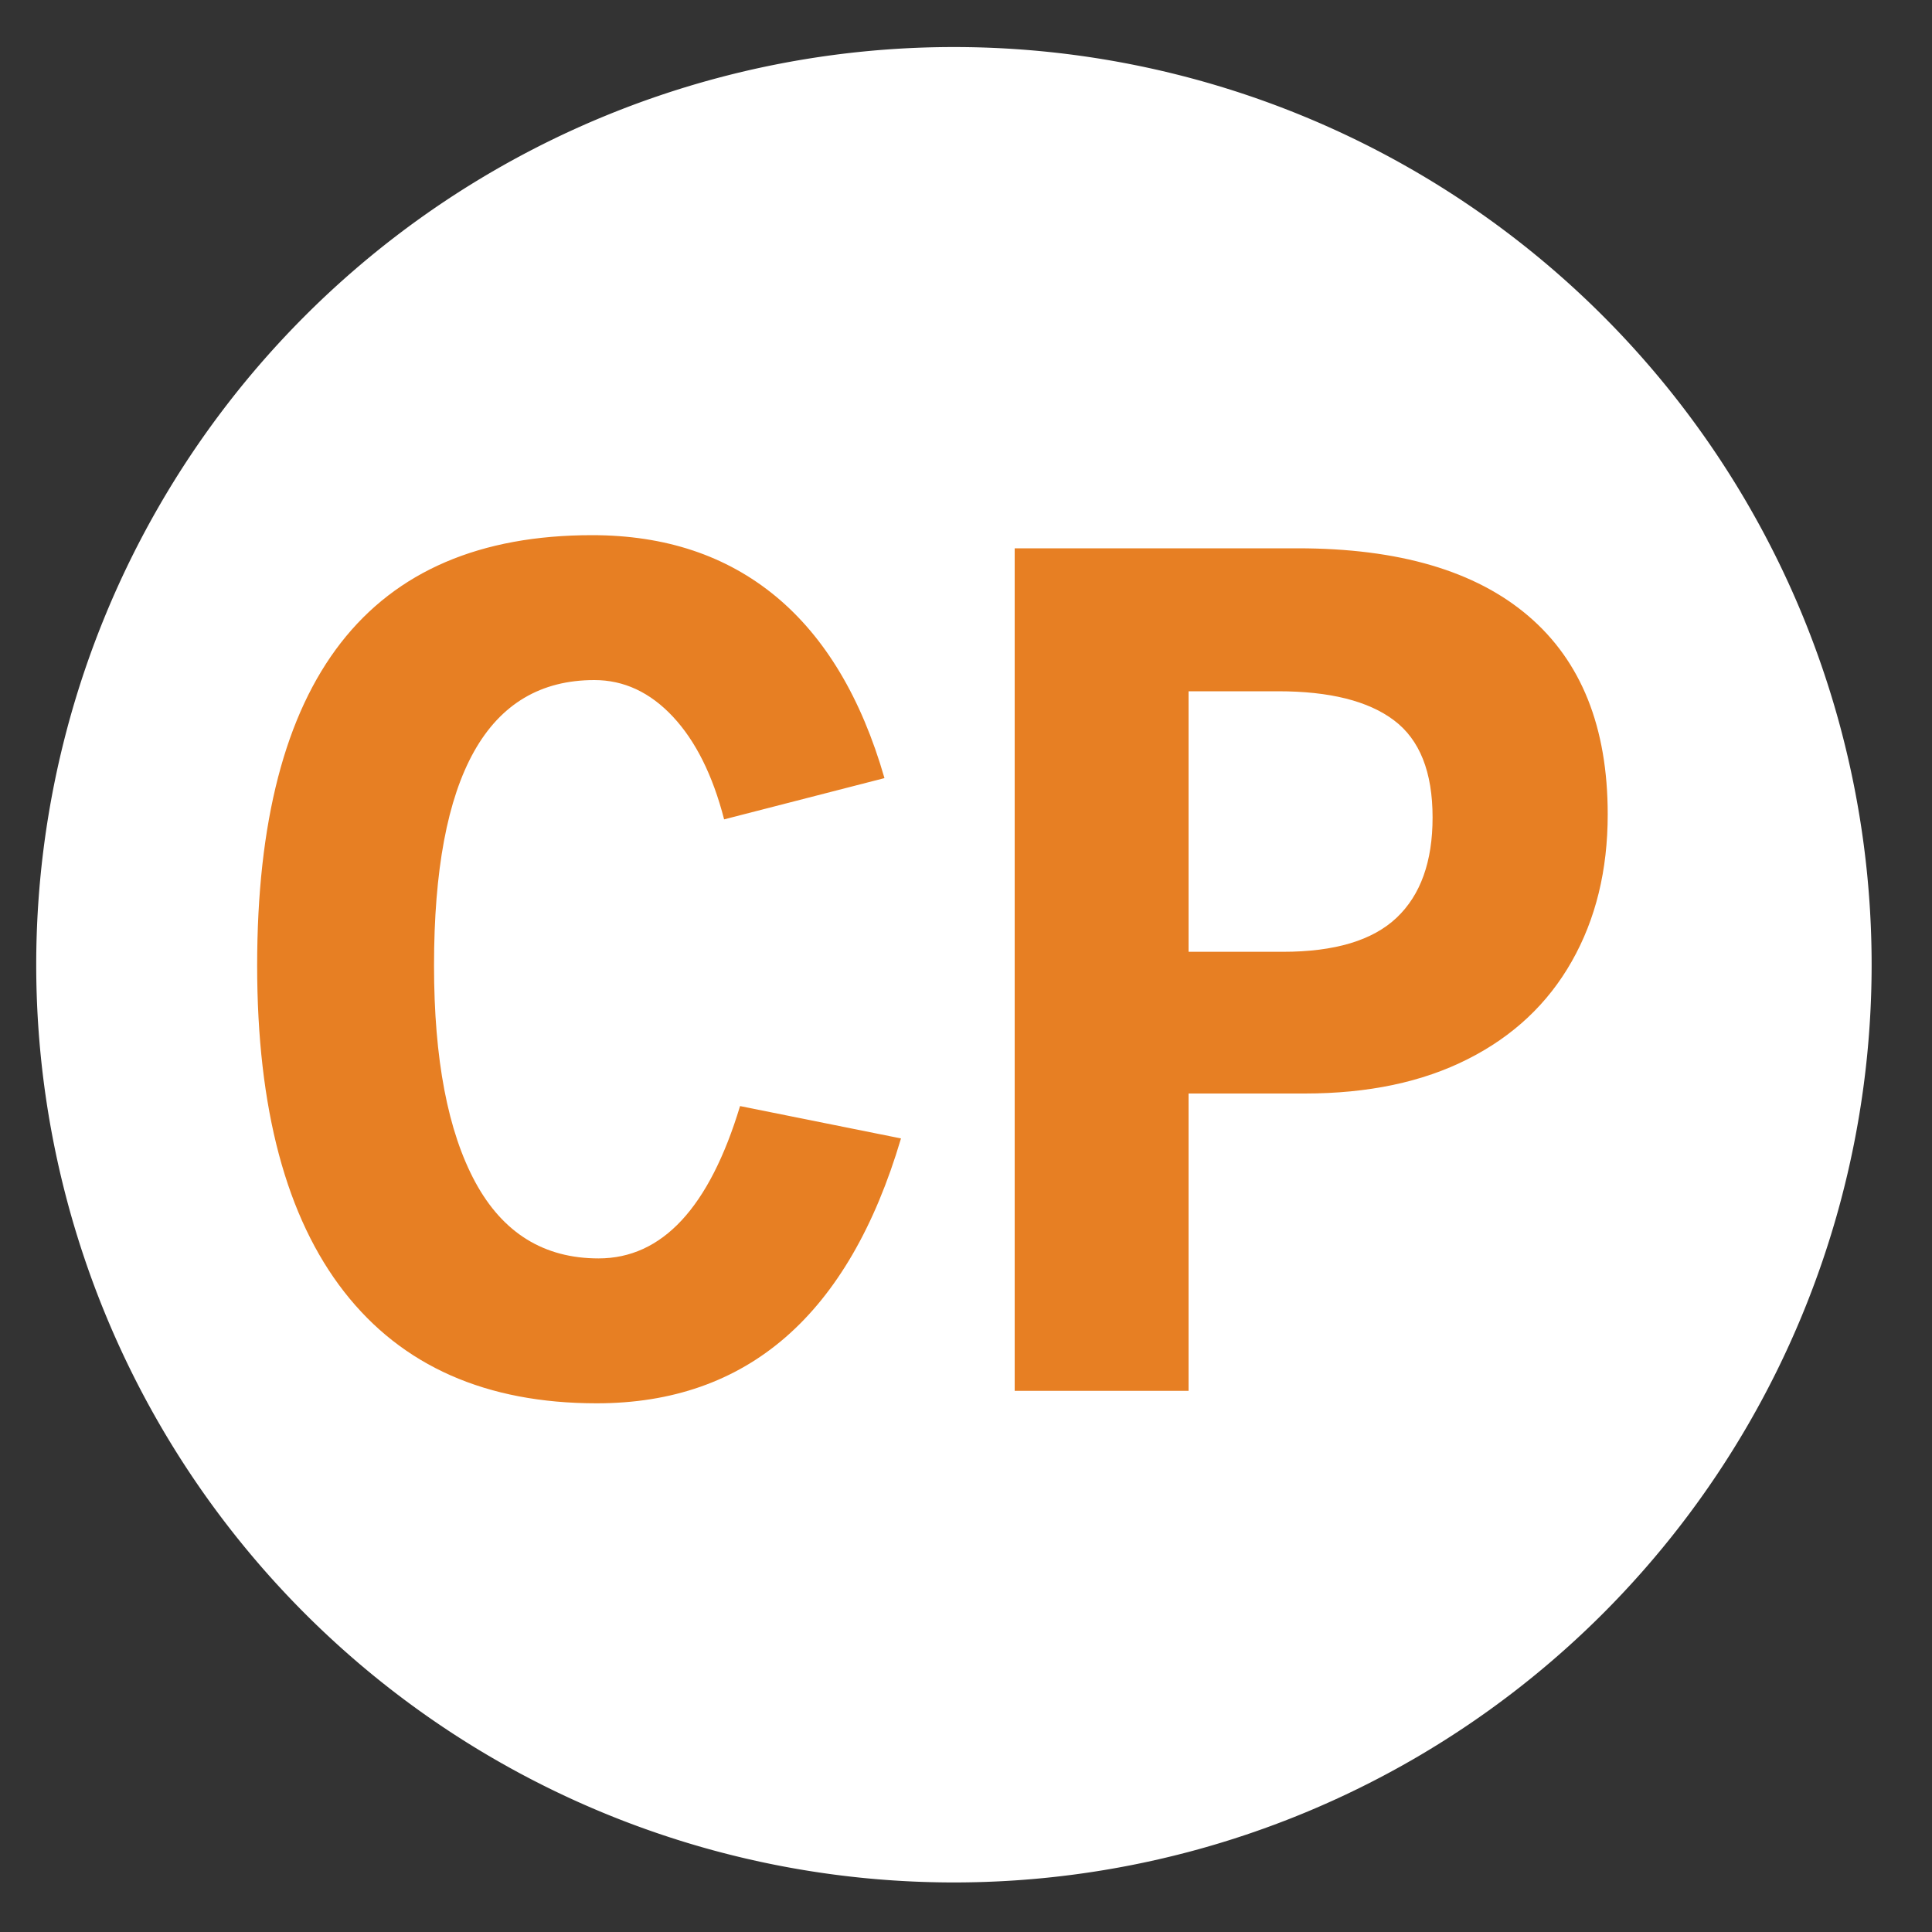 <?xml version="1.0" encoding="utf-8"?>
<svg width="3em" height="3em" viewBox="0 0 20 20" xmlns="http://www.w3.org/2000/svg">
  <rect x="0" y="0" width="20" height="20" fill="#333333" stroke="none"/>
  <path d="M 19.375 9.987 A 9.5 9.5 0 0 1 9.875 19.487 A 9.5 9.5 0 0 1 0.375 9.987 A 9.5 9.5 0 0 1 9.875 0.487 A 9.5 9.5 0 0 1 19.375 9.987 Z" style="fill: rgb(255, 255, 255); fill-rule: nonzero; filter: none;"/>
  <path d="M 4.493 9.995 C 4.493 10.965 4.636 11.713 4.921 12.239 C 5.206 12.764 5.631 13.027 6.196 13.027 C 6.855 13.027 7.343 12.501 7.661 11.45 L 9.327 11.785 C 8.786 13.613 7.736 14.527 6.177 14.527 C 5.034 14.527 4.163 14.142 3.563 13.373 C 2.963 12.604 2.662 11.478 2.662 9.995 C 2.662 7.025 3.818 5.54 6.129 5.54 C 6.886 5.54 7.519 5.751 8.03 6.173 C 8.541 6.596 8.916 7.223 9.156 8.055 L 7.496 8.482 C 7.378 8.025 7.201 7.67 6.965 7.418 C 6.729 7.166 6.458 7.04 6.153 7.04 C 5.046 7.04 4.493 8.025 4.493 9.995 Z M 16.643 8.43 C 16.643 9.008 16.519 9.515 16.271 9.952 C 16.023 10.39 15.664 10.727 15.194 10.964 C 14.724 11.202 14.162 11.32 13.506 11.32 L 12.304 11.32 L 12.304 14.398 L 10.504 14.398 L 10.504 5.676 L 13.434 5.676 C 14.479 5.676 15.275 5.909 15.822 6.377 C 16.37 6.845 16.643 7.529 16.643 8.43 Z M 14.83 8.462 C 14.83 7.992 14.697 7.657 14.431 7.457 C 14.165 7.256 13.765 7.156 13.232 7.156 L 12.304 7.156 L 12.304 9.853 L 13.281 9.853 C 13.818 9.853 14.21 9.735 14.458 9.5 C 14.706 9.265 14.83 8.919 14.83 8.462 Z" style="fill: rgb(231, 127, 35); paint-order: stroke; stroke-linejoin: round; stroke-width: 0.991px; transform-origin: 2.174px 3.373px;"/>
</svg>